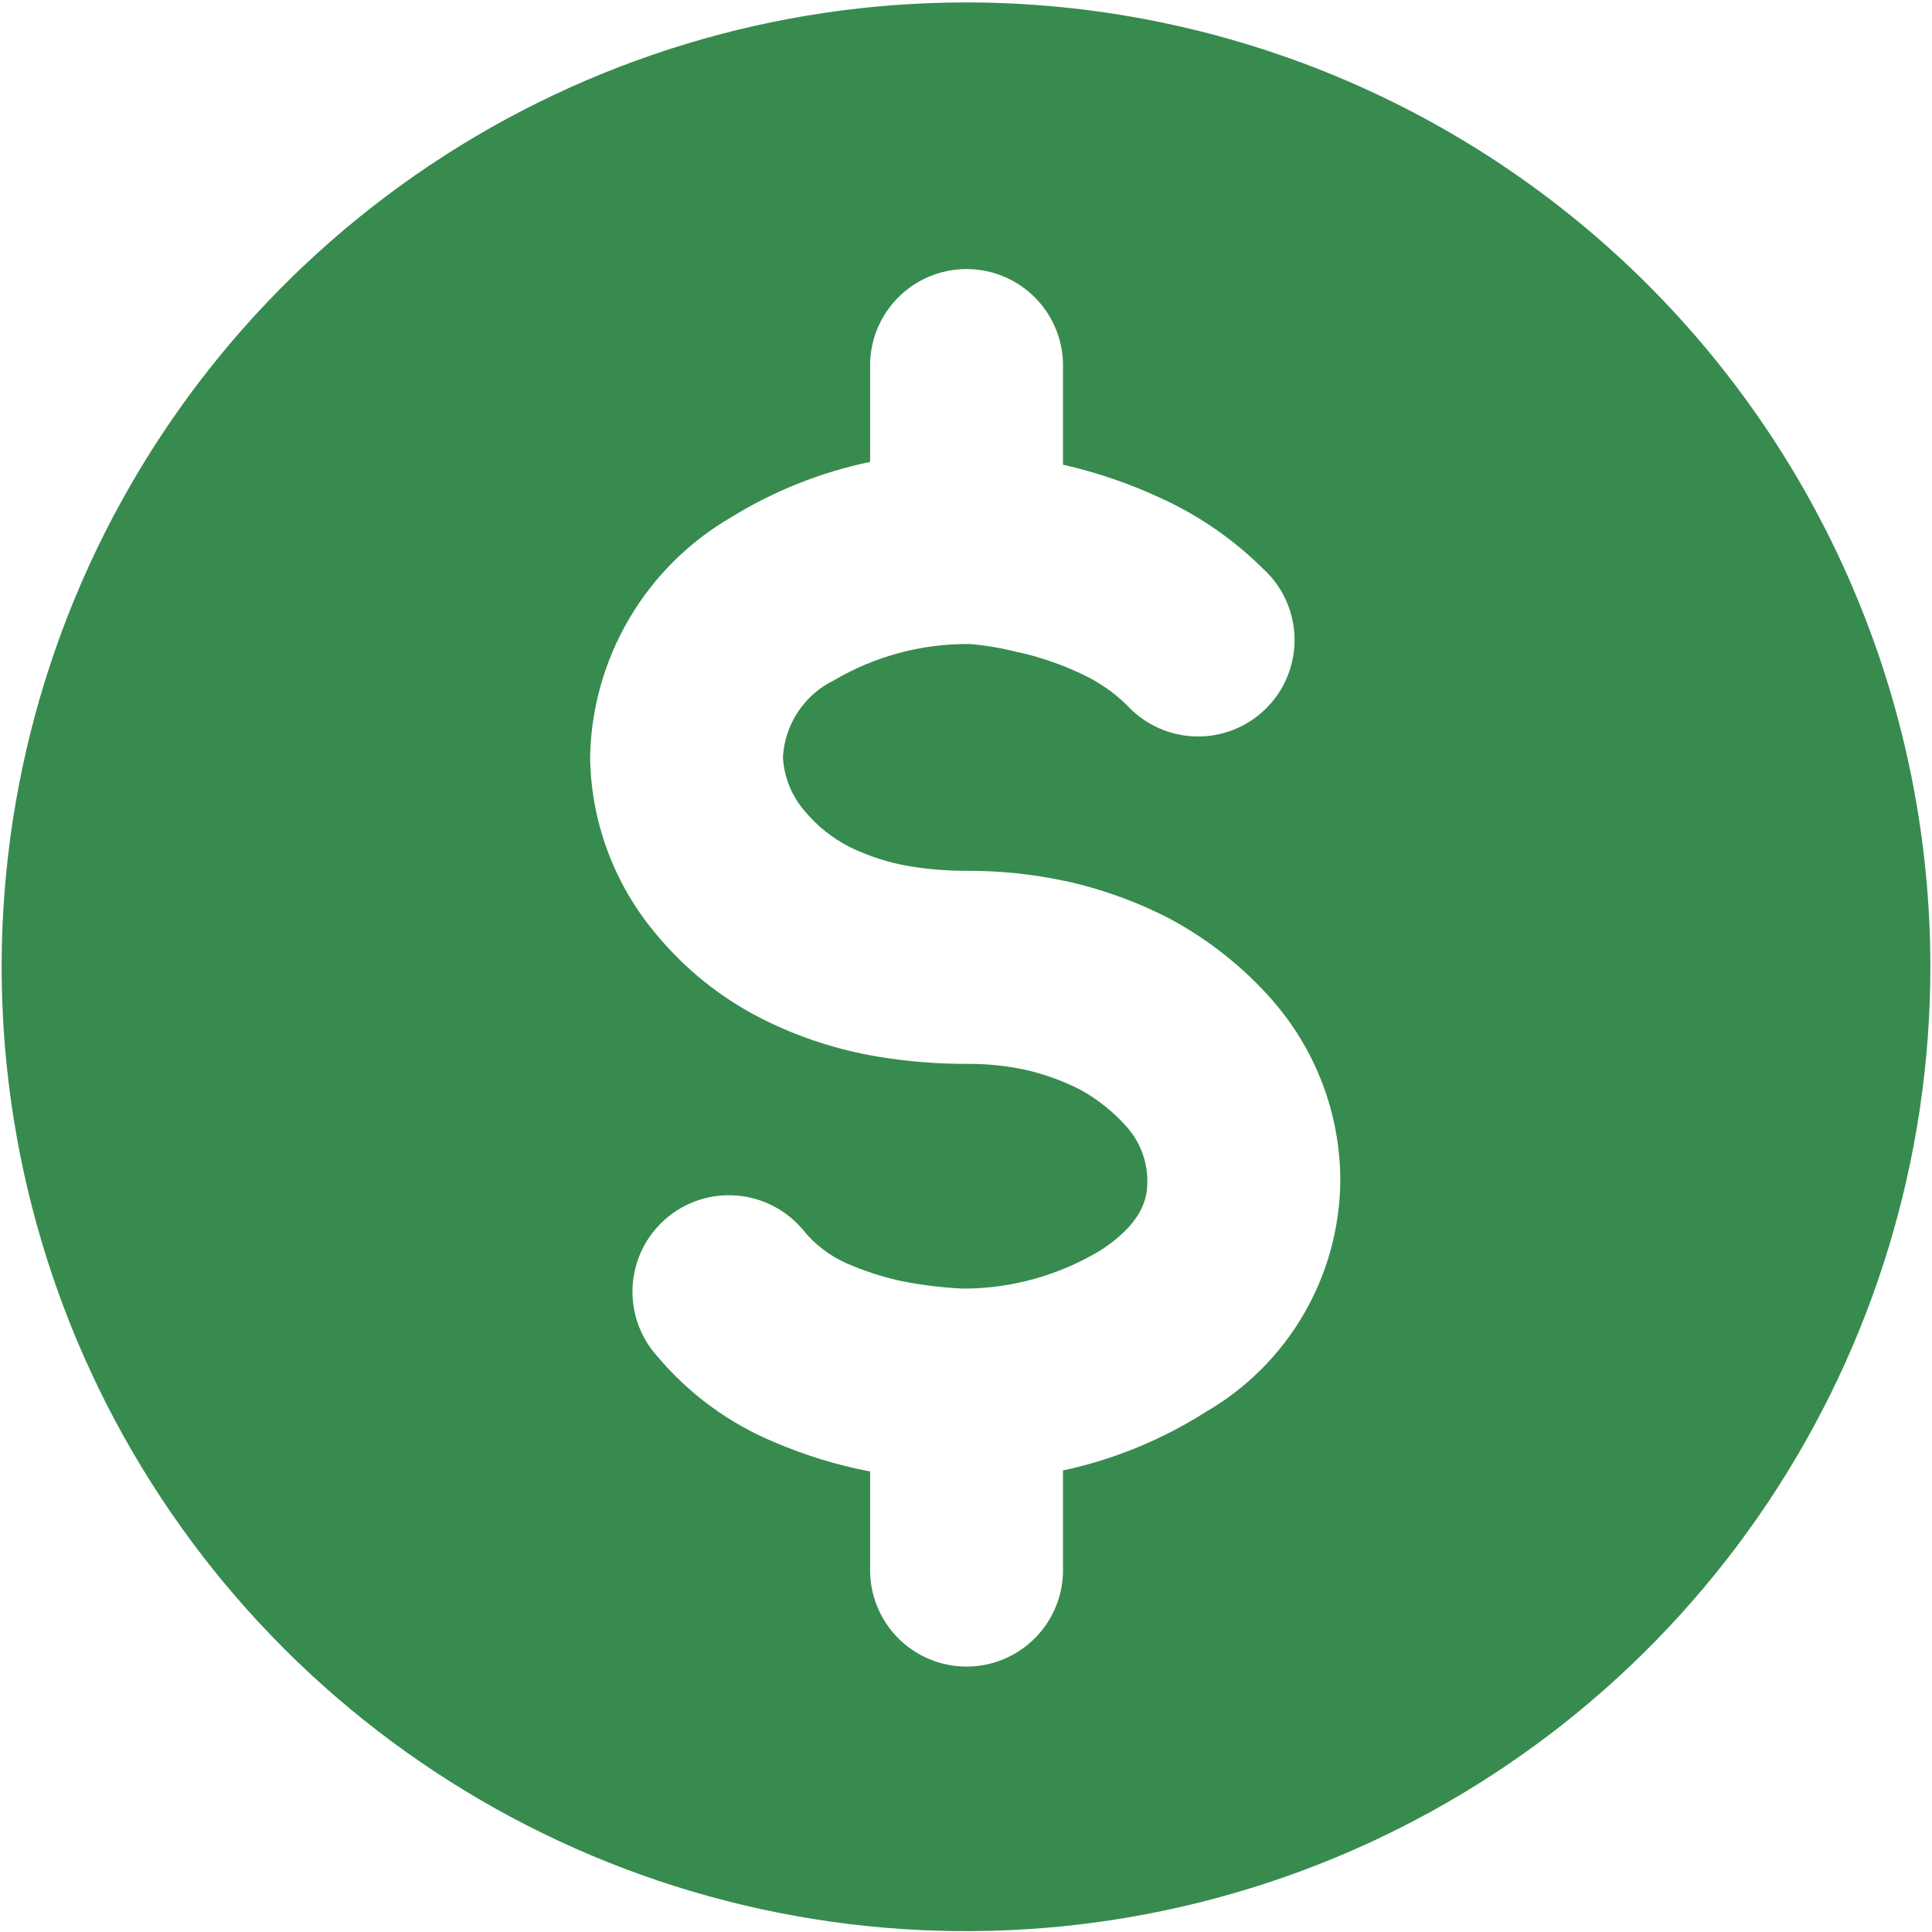 <svg width="622" height="622" viewBox="0 0 622 622" fill="none" xmlns="http://www.w3.org/2000/svg">
<path d="M621.471 311.255C621.471 372.66 603.262 432.686 569.147 483.743C535.032 534.8 486.543 574.594 429.812 598.092C373.081 621.591 310.656 627.739 250.43 615.76C190.205 603.78 134.884 574.211 91.464 530.791C48.044 487.371 18.475 432.05 6.495 371.825C-5.485 311.599 0.664 249.174 24.163 192.443C47.661 135.712 87.455 87.223 138.512 53.108C189.568 18.993 249.595 0.784 311 0.784C351.773 0.779 392.148 8.806 429.818 24.407C467.488 40.008 501.716 62.877 530.547 91.707C559.378 120.538 582.247 154.767 597.848 192.437C613.449 230.107 621.476 270.482 621.471 311.255ZM431.51 380.039C431.477 358.732 423.732 338.157 409.706 322.118L409.667 322.039C400.387 311.471 389.299 302.64 376.922 295.961L376.804 295.882C366.074 290.312 354.655 286.185 342.843 283.608H342.765C332.517 281.424 322.066 280.333 311.588 280.353C305.35 280.39 299.119 279.905 292.961 278.902C286.238 277.783 279.713 275.696 273.588 272.706L273.51 272.667C267.911 269.809 262.959 265.831 258.961 260.98L258.922 260.941C254.788 256.107 252.374 250.039 252.059 243.686C252.366 238.472 254.057 233.434 256.959 229.092C259.861 224.749 263.869 221.259 268.569 218.98C281.758 211.234 296.802 207.208 312.098 207.333C317.275 207.75 322.405 208.616 327.431 209.922L329.353 210.314C335.74 211.851 341.955 214.032 347.902 216.824C353.441 219.338 358.498 222.802 362.843 227.059C365.679 230.147 369.11 232.628 372.931 234.355C376.751 236.081 380.881 237.016 385.073 237.103C389.264 237.19 393.43 236.428 397.318 234.863C401.207 233.297 404.739 230.96 407.701 227.993C410.663 225.026 412.993 221.49 414.552 217.599C416.11 213.707 416.865 209.54 416.77 205.349C416.675 201.157 415.733 197.029 414 193.212C412.267 189.394 409.779 185.967 406.686 183.137C397.035 173.56 385.745 165.791 373.353 160.196C363.484 155.634 353.167 152.112 342.569 149.686H342.529L342.216 149.608V118.784C342.364 114.615 341.671 110.459 340.178 106.564C338.685 102.669 336.422 99.114 333.525 96.113C330.628 93.111 327.156 90.724 323.317 89.093C319.477 87.462 315.348 86.622 311.177 86.622C307.005 86.622 302.876 87.462 299.036 89.093C295.197 90.724 291.725 93.111 288.828 96.113C285.931 99.114 283.668 102.669 282.175 106.564C280.682 110.459 279.989 114.615 280.137 118.784V148.706C264.316 152.006 249.189 158.03 235.431 166.51C221.868 174.381 210.562 185.614 202.601 199.124C194.64 212.635 190.294 227.969 189.98 243.647C190.216 264.292 197.54 284.229 210.726 300.118C220.286 311.87 232.236 321.455 245.784 328.235C257.436 334.034 269.886 338.065 282.726 340.196C292.265 341.775 301.92 342.549 311.588 342.51C317.648 342.476 323.694 343.081 329.627 344.314C335.991 345.711 342.146 347.926 347.941 350.902C353.593 354.036 358.661 358.122 362.922 362.98C367.044 367.729 369.338 373.791 369.392 380.078C369.392 383.882 369.392 392.784 354.294 402.549C340.901 410.635 325.547 414.894 309.902 414.863C303.397 414.537 296.923 413.751 290.529 412.51C284.348 411.189 278.318 409.245 272.529 406.706C267.086 404.288 262.26 400.604 258.529 395.961C255.886 392.791 252.636 390.18 248.972 388.281C245.307 386.381 241.301 385.231 237.187 384.898C233.073 384.564 228.933 385.054 225.011 386.339C221.088 387.624 217.461 389.678 214.342 392.38C211.222 395.083 208.672 398.38 206.841 402.08C205.011 405.779 203.936 409.806 203.68 413.926C203.423 418.046 203.991 422.175 205.349 426.073C206.706 429.971 208.828 433.559 211.588 436.627C221.808 448.802 234.817 458.327 249.51 464.392C259.268 468.562 269.443 471.678 279.863 473.686H280.137V504.392C279.989 508.561 280.682 512.717 282.175 516.612C283.668 520.508 285.931 524.062 288.828 527.064C291.725 530.066 295.197 532.453 299.036 534.083C302.876 535.714 307.005 536.554 311.177 536.554C315.348 536.554 319.477 535.714 323.317 534.083C327.156 532.453 330.628 530.066 333.525 527.064C336.422 524.062 338.685 520.508 340.178 516.612C341.671 512.717 342.364 508.561 342.216 504.392V473.412C358.503 469.921 374.039 463.56 388.098 454.627C401.195 447.062 412.089 436.208 419.703 423.14C427.317 410.072 431.387 395.242 431.51 380.118V380.039Z" fill="#378B4E"/>
</svg>
